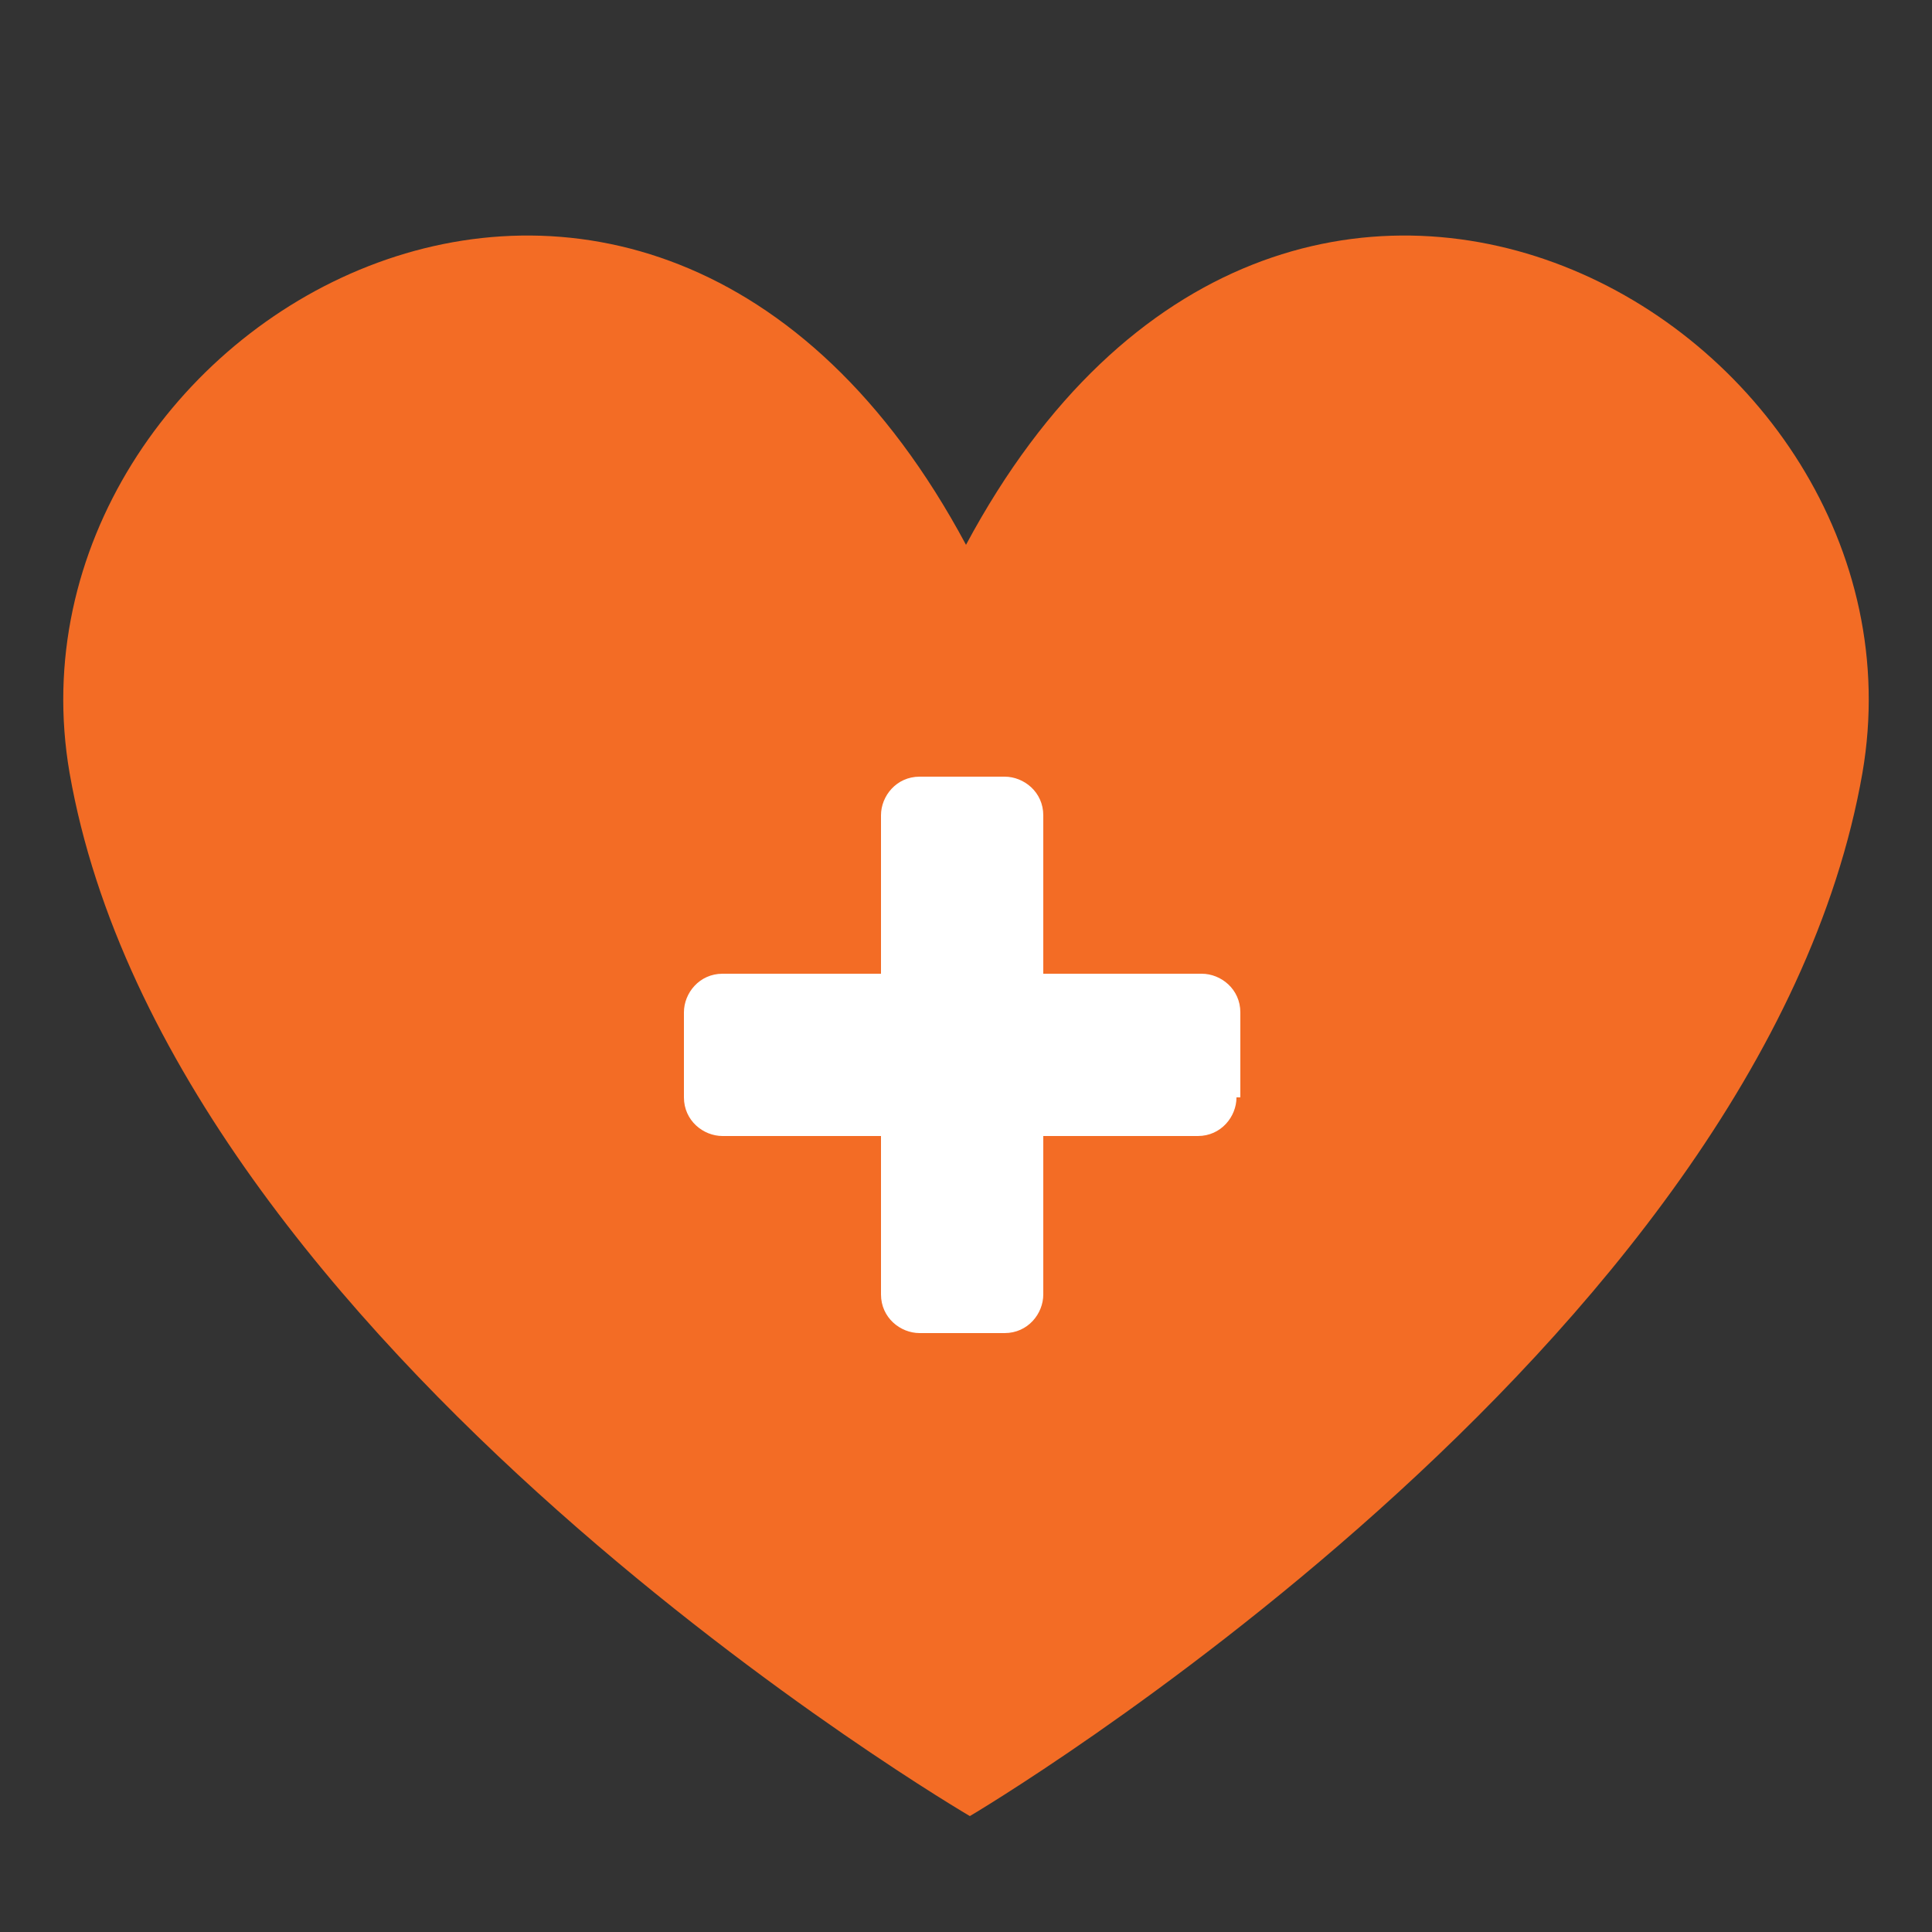 <?xml version="1.0" encoding="utf-8"?>
<!-- Generator: Adobe Illustrator 16.0.0, SVG Export Plug-In . SVG Version: 6.00 Build 0)  -->
<!DOCTYPE svg PUBLIC "-//W3C//DTD SVG 1.1//EN" "http://www.w3.org/Graphics/SVG/1.1/DTD/svg11.dtd">
<svg version="1.1" id="Layer_1" xmlns="http://www.w3.org/2000/svg" xmlns:xlink="http://www.w3.org/1999/xlink" x="0px" y="0px"
	 width="50px" height="50px" viewBox="0 0 50 50" style="enable-background:new 0 0 50 50;" xml:space="preserve">
<rect x="0" y="0" width="50" height="50" fill="#333333" stroke="none"/>
<style type="text/css">
<![CDATA[
	.st0{fill-rule:evenodd;clip-rule:evenodd;fill:none;}
	.st1{fill:#F36C25;}
	.st2{fill-rule:evenodd;clip-rule:evenodd;fill:#88C9D1;}
	.st3{fill:#FFFFFF;}
	.st4{fill:none;}
	.st5{fill-rule:evenodd;clip-rule:evenodd;fill:#FFFFFF;}
]]>
</style>
<rect x="15.8" y="19.2" class="st3" width="17.9" height="16.2"/>
<path class="st1" d="M25,14.1C16.7-1.4-0.2,8.4,1.8,20c2.6,14.9,23.3,27,23.3,27s20.5-12.1,23.1-27C50.2,8.4,33.3-1.4,25,14.1z
	 M32,28.4c0,0.5-0.4,1-1,1H27v4.1c0,0.5-0.4,1-1,1h-2.2c-0.5,0-1-0.4-1-1v-4.1h-4.1c-0.5,0-1-0.4-1-1v-2.2c0-0.5,0.4-1,1-1h4.1v-4.1
	c0-0.5,0.4-1,1-1H26c0.5,0,1,0.4,1,1v4.1h4.1c0.5,0,1,0.4,1,1V28.4z"/>
</svg>
